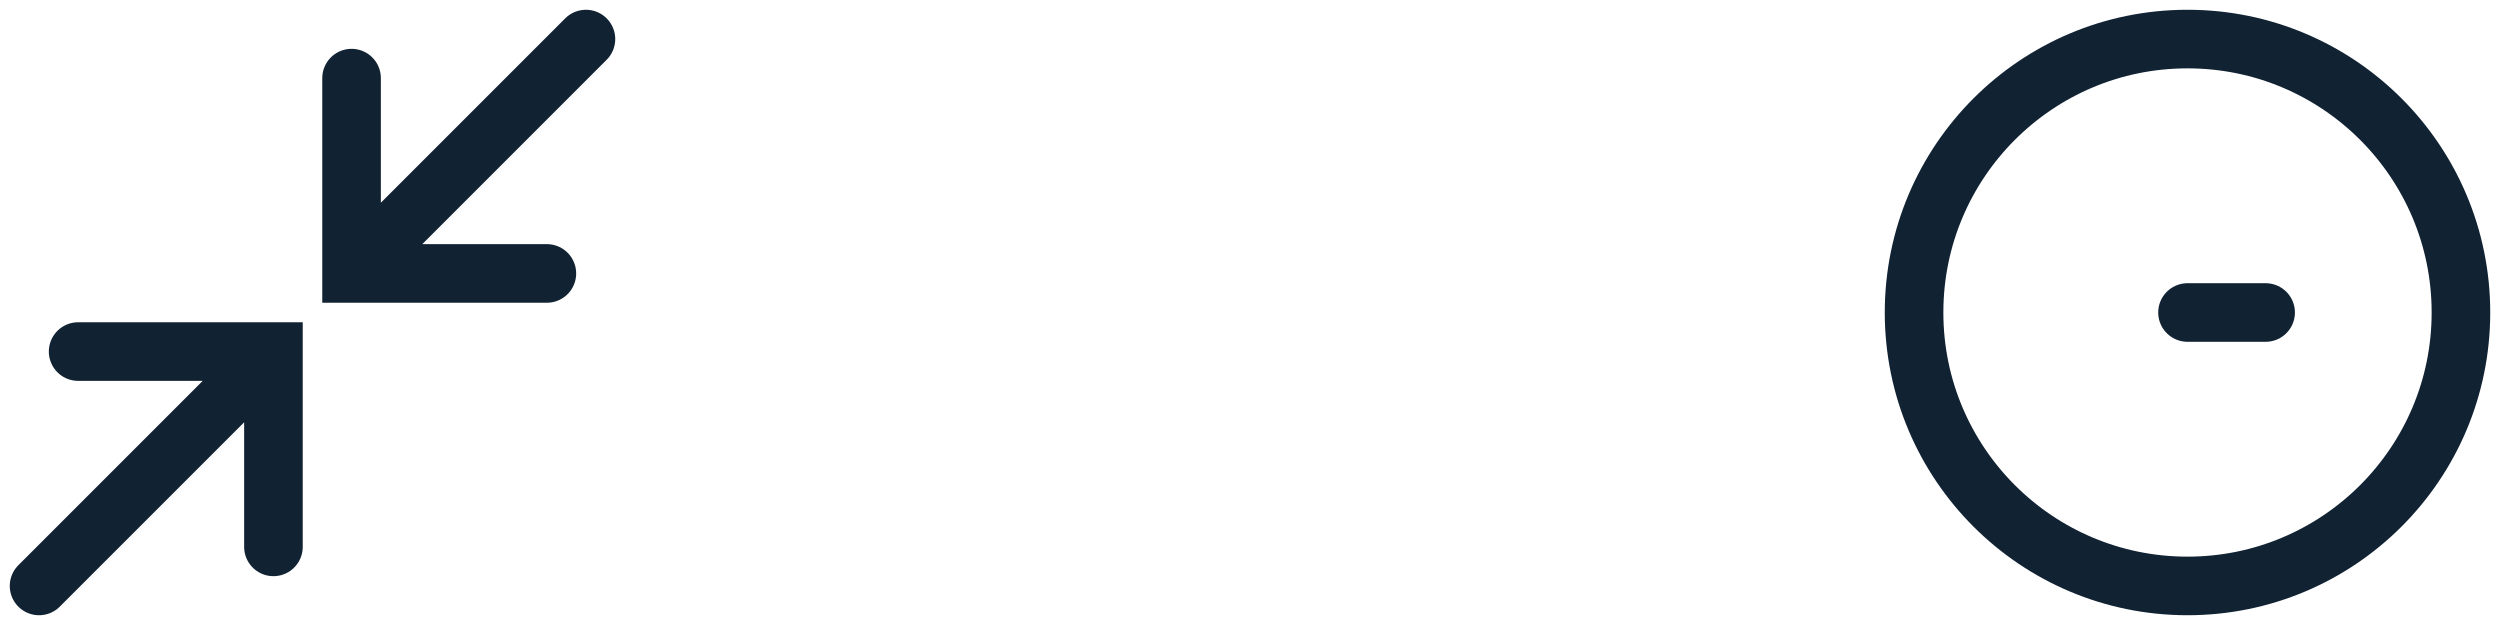 <svg xmlns="http://www.w3.org/2000/svg" version="1.1" width="64" height="16">
	<path stroke="#123" stroke-linecap="round" stroke-width="1.5" fill="none" d="M1,15l6,-6m-5,0h5v5M15,1l-6,6m0,-5v5h5"/>
	<circle r="7" cx="56" cy="8" stroke="#123" stroke-linecap="round" stroke-width="1.5" fill="none"/>
	<path stroke="#123" stroke-linecap="round" stroke-width="1.5" fill="none" d="M56,8 h2"/>
</svg>
